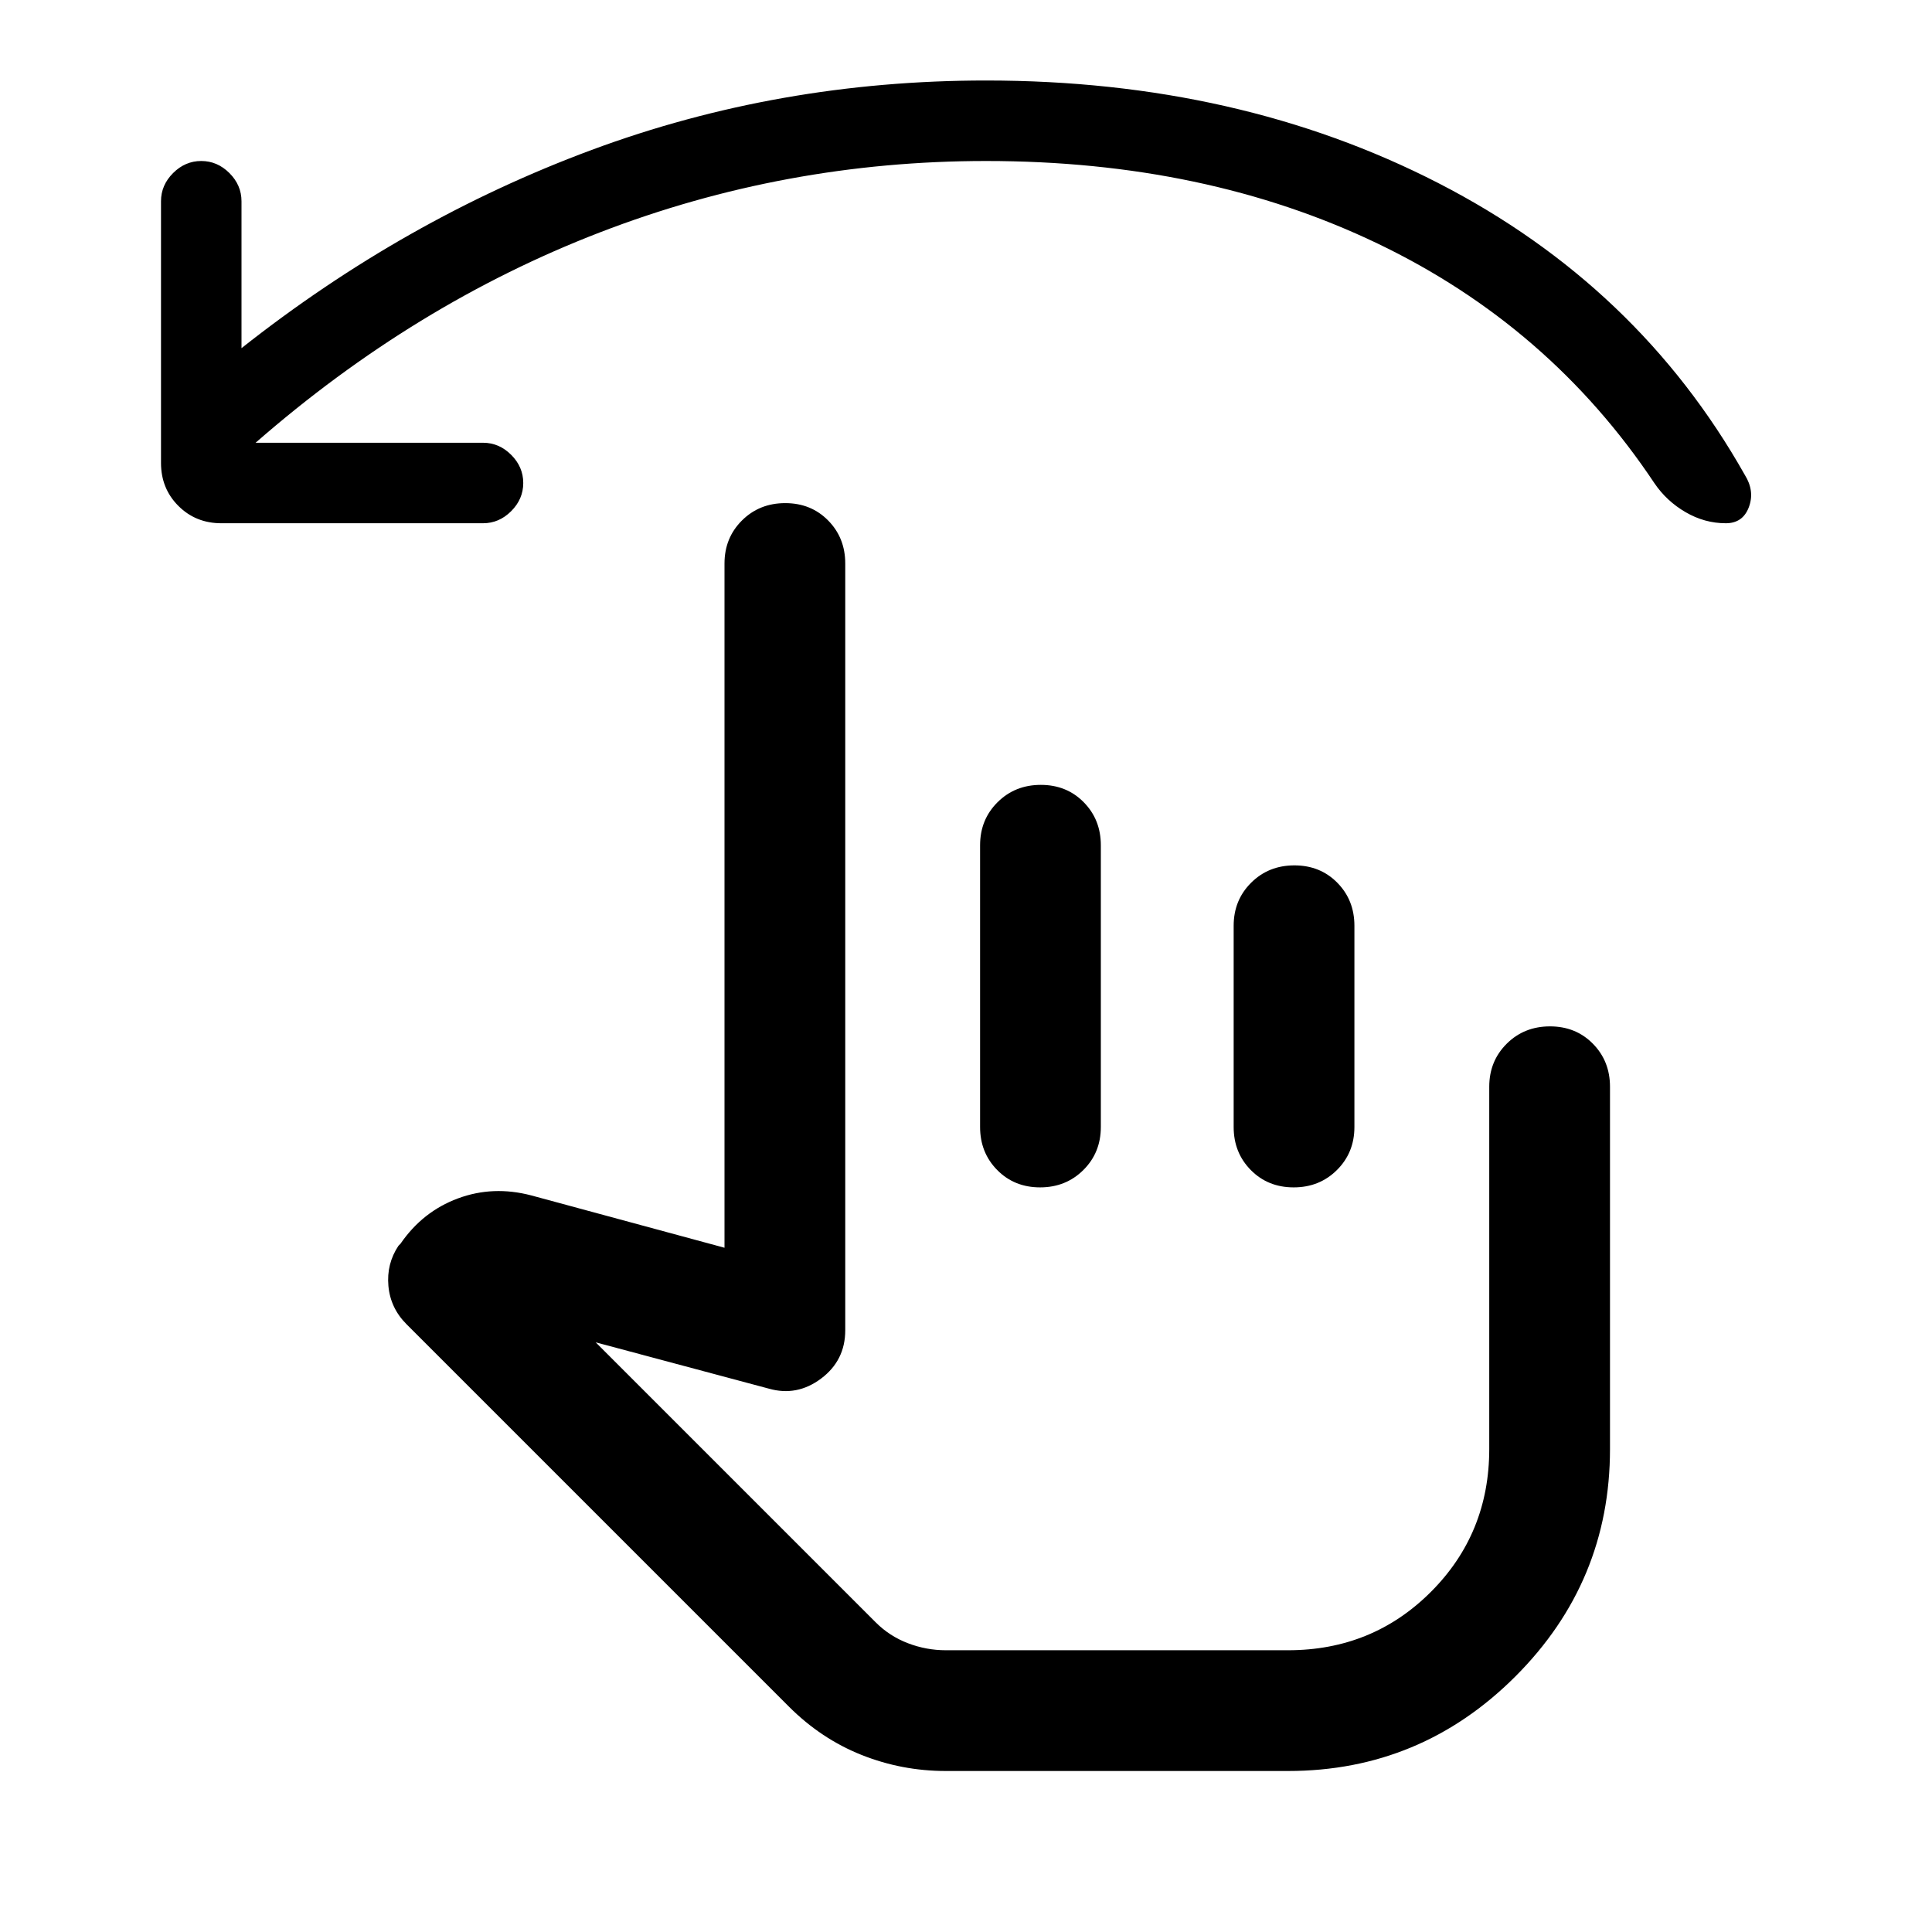 <svg xmlns="http://www.w3.org/2000/svg" height="48" viewBox="0 -960 960 960" width="48"><path d="M127-740h113q8 0 14 6t6 14q0 8-6 14t-14 6H110q-12.75 0-21.37-8.63Q80-717.25 80-730v-130q0-8 6-14t14-6q8 0 14 6t6 14v73q81-64 174-98.5T490-920q125.48 0 224.74 51T867-724q5 8 2 16t-11.44 8q-10.56 0-20.03-5.52-9.47-5.51-15.53-14.48-52-78-137.5-119T490-880q-99.97 0-191.98 35.5Q206-809 127-740ZM470-80q-21.88 0-41.94-8T392-112L202-302q-8-8-9-19t5-20l1-1q11-16 28.5-22.5T264-366l96 26v-340q0-12.75 8.68-21.38 8.67-8.62 21.5-8.62 12.82 0 21.32 8.62 8.5 8.63 8.5 21.38v381q0 15-12 24t-26 5l-86-23 139.18 139.18Q442-147 451.13-143.5q9.13 3.5 18.87 3.5h170q42 0 71-29t29-71v-180q0-12.75 8.68-21.38 8.67-8.62 21.5-8.62 12.82 0 21.32 8.62 8.5 8.63 8.5 21.38v180q0 66-47 113T640-80H470Zm47.18-490q12.82 0 21.32 8.62 8.5 8.63 8.5 21.38v140q0 12.75-8.68 21.37-8.67 8.63-21.5 8.63-12.82 0-21.32-8.63-8.5-8.62-8.5-21.37v-140q0-12.75 8.68-21.38 8.67-8.62 21.5-8.62Zm126 40q12.82 0 21.32 8.62 8.5 8.63 8.5 21.38v100q0 12.75-8.68 21.37-8.67 8.63-21.5 8.63-12.82 0-21.32-8.63-8.5-8.62-8.5-21.37v-100q0-12.75 8.68-21.38 8.67-8.62 21.5-8.62ZM578-265Z"/></svg>